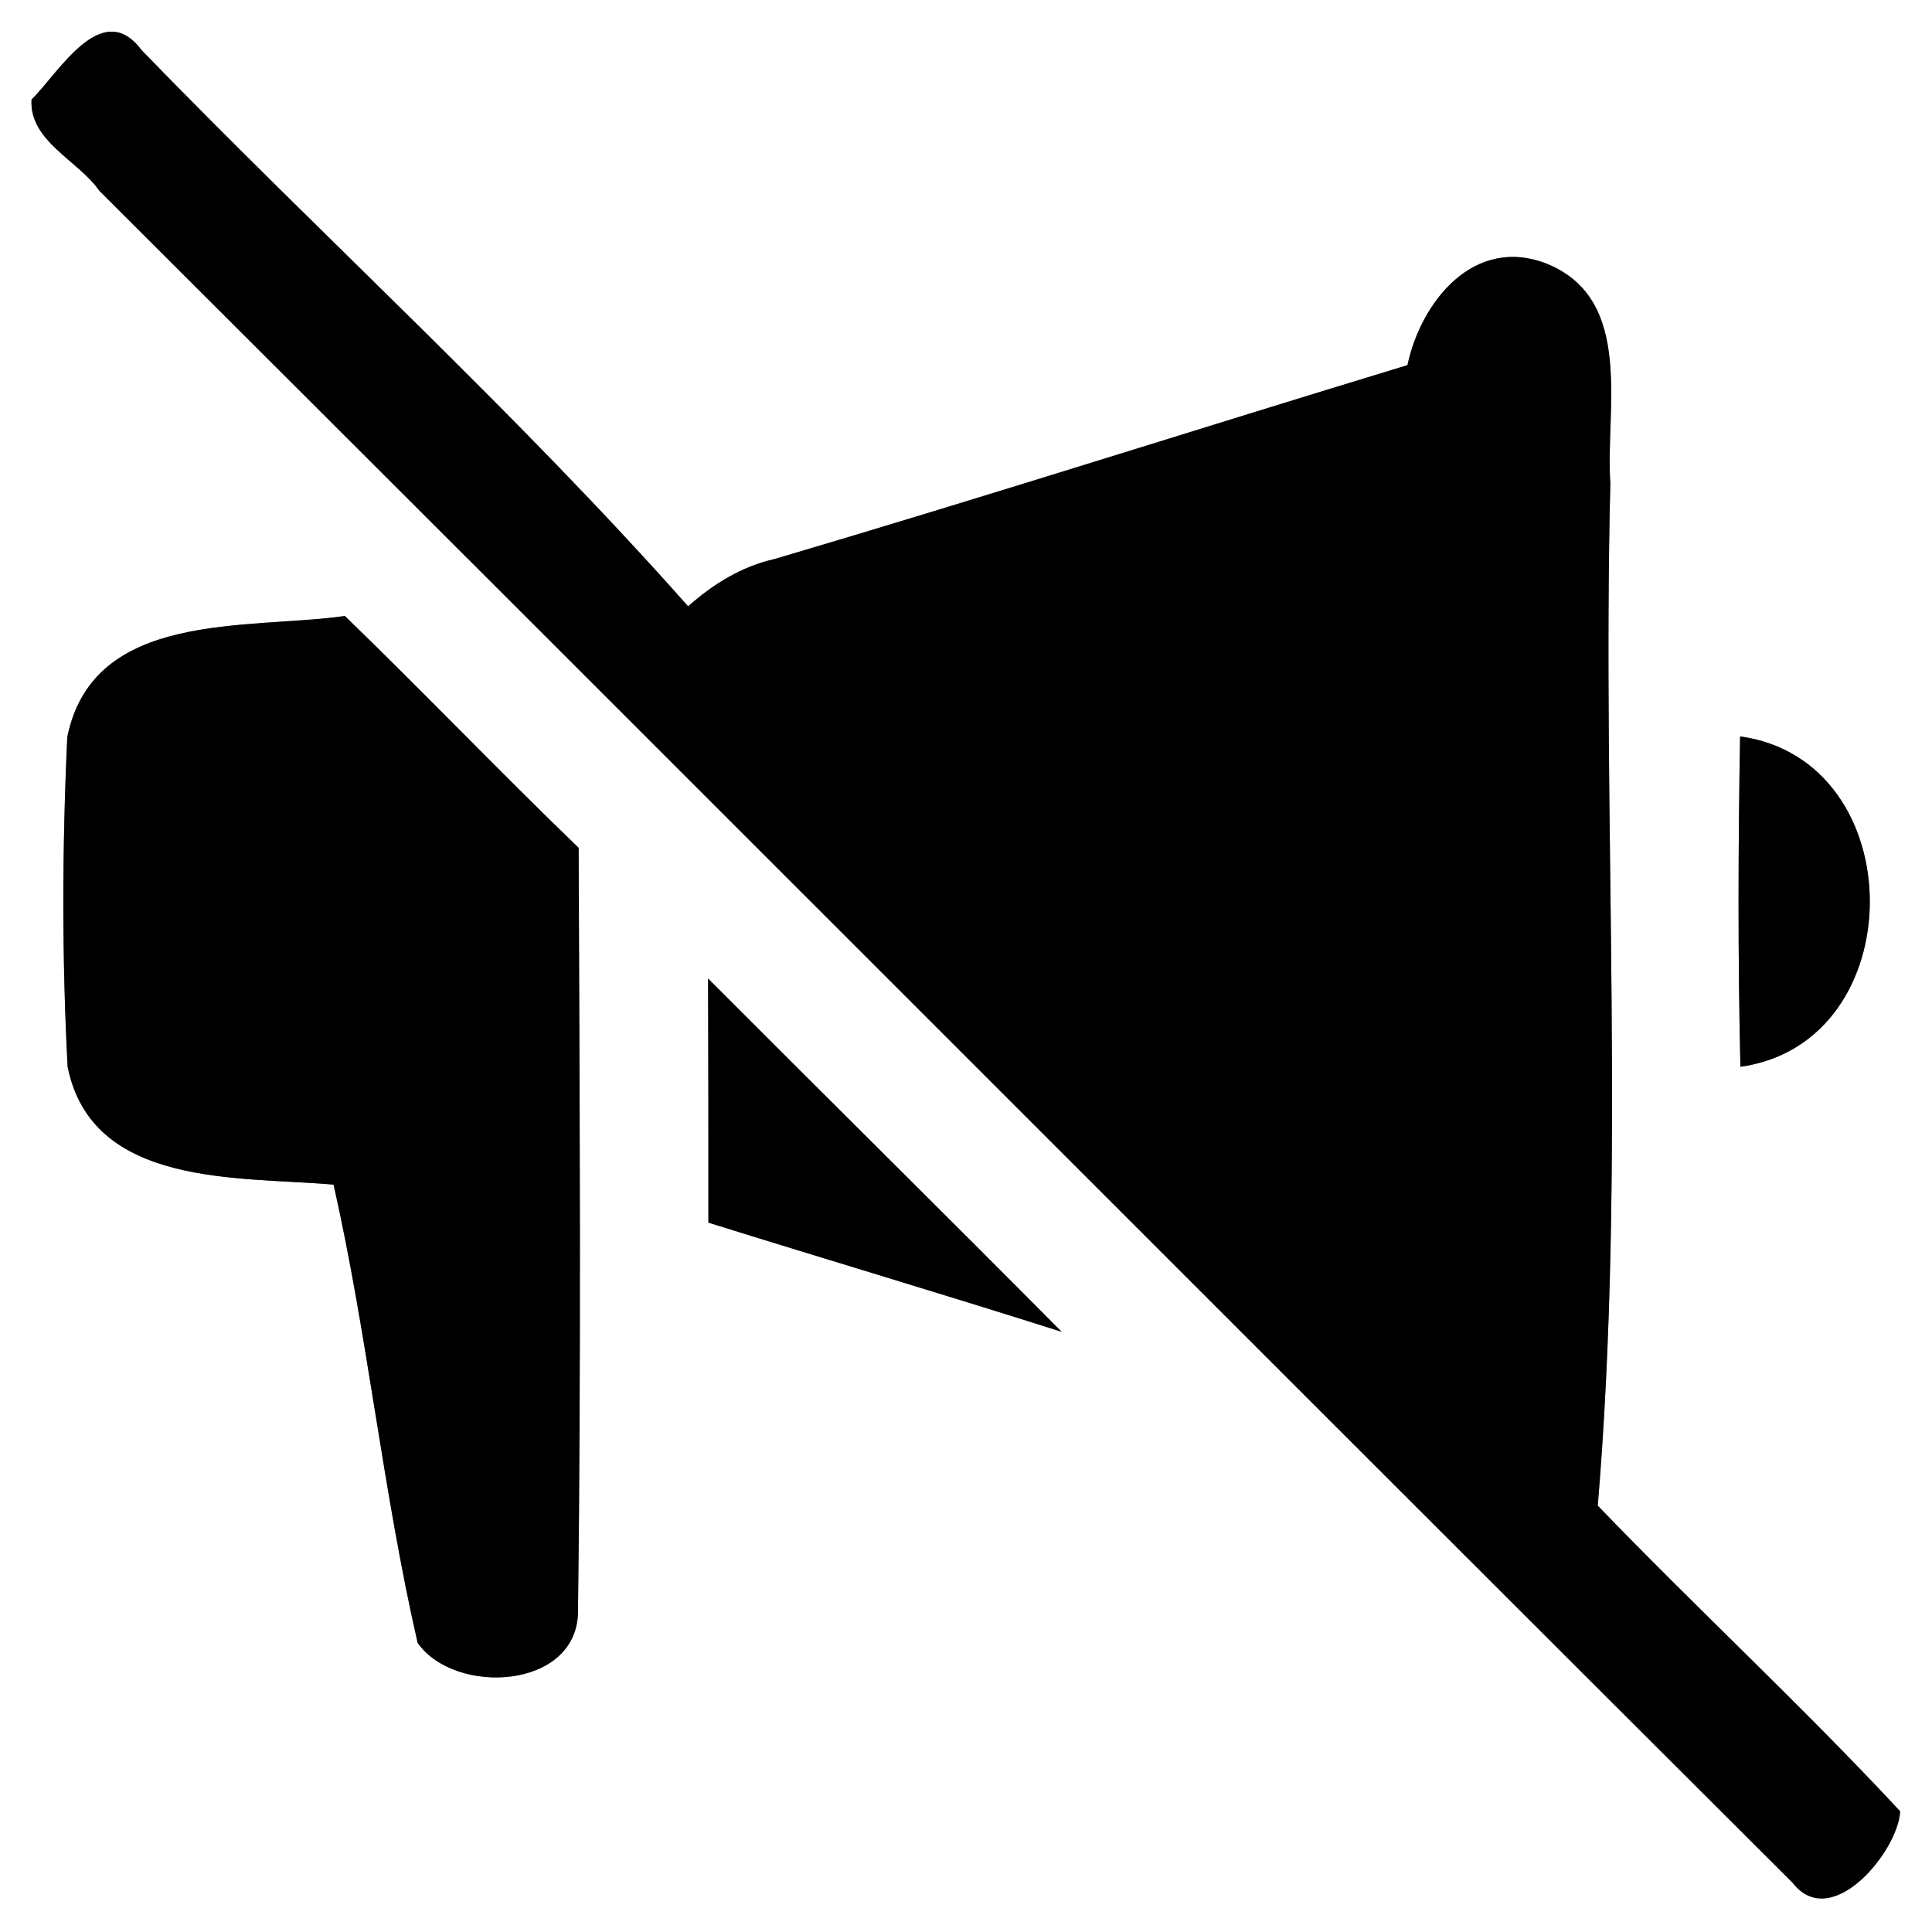 <?xml version="1.0" encoding="UTF-8" ?>
<!DOCTYPE svg PUBLIC "-//W3C//DTD SVG 1.1//EN" "http://www.w3.org/Graphics/SVG/1.1/DTD/svg11.dtd">
<svg width="60pt" height="60pt" viewBox="0 0 60 60" version="1.1" xmlns="http://www.w3.org/2000/svg">
<rect x="0" y="0" width="60" height="60" fill="#808080" stroke="none"/>
<g id="#ffffffff">
<path fill="#ffffff" opacity="1.00" d=" M 0.00 0.00 L 60.00 0.00 L 60.00 60.00 L 0.00 60.00 L 0.00 0.00 M 0.98 3.09 C 0.90 4.38 2.43 4.98 3.09 5.93 C 20.63 23.43 38.13 40.97 55.67 58.47 C 56.88 60.03 58.96 57.47 59.01 56.25 C 55.98 52.99 52.70 49.96 49.62 46.76 C 50.50 36.23 49.75 25.59 50.01 15.01 C 49.85 12.72 50.77 9.32 48.06 8.20 C 45.79 7.29 44.13 9.36 43.71 11.34 C 37.16 13.33 30.63 15.42 24.06 17.36 C 23.03 17.59 22.15 18.14 21.37 18.83 C 16.02 12.79 10.01 7.35 4.39 1.55 C 3.16 -0.09 1.82 2.27 0.98 3.09 M 2.09 22.89 C 1.93 26.30 1.92 29.72 2.10 33.13 C 2.86 36.90 7.44 36.53 10.36 36.79 C 11.42 41.49 11.89 46.31 12.97 51.02 C 14.13 52.67 17.91 52.47 17.95 50.07 C 18.05 42.16 18.00 34.24 17.97 26.33 C 15.51 23.96 13.16 21.50 10.71 19.13 C 7.69 19.56 2.89 18.93 2.09 22.89 M 54.04 22.87 C 53.98 26.29 53.97 29.71 54.05 33.13 C 59.41 32.38 59.41 23.61 54.04 22.87 M 21.99 30.39 C 22.00 32.92 22.00 35.44 22.00 37.97 C 25.65 39.11 29.32 40.20 32.97 41.36 C 29.33 37.69 25.64 34.05 21.99 30.39 Z" />
</g>
<g id="#000000ff">
<path fill="#000000" opacity="1.00" d=" M 0.98 3.09 C 1.82 2.27 3.16 -0.09 4.39 1.55 C 10.01 7.35 16.02 12.79 21.37 18.83 C 22.15 18.14 23.03 17.59 24.06 17.36 C 30.63 15.42 37.16 13.33 43.71 11.34 C 44.13 9.36 45.79 7.29 48.06 8.20 C 50.77 9.32 49.85 12.72 50.01 15.01 C 49.75 25.59 50.50 36.23 49.62 46.76 C 52.70 49.96 55.98 52.99 59.01 56.25 C 58.96 57.47 56.88 60.03 55.67 58.47 C 38.13 40.97 20.63 23.43 3.09 5.93 C 2.43 4.98 0.90 4.38 0.98 3.09 Z" />
<path fill="#000000" opacity="1.00" d=" M 2.09 22.89 C 2.89 18.93 7.69 19.56 10.71 19.13 C 13.16 21.50 15.51 23.96 17.97 26.33 C 18.00 34.24 18.05 42.16 17.95 50.07 C 17.91 52.47 14.13 52.67 12.97 51.02 C 11.89 46.31 11.42 41.49 10.36 36.79 C 7.44 36.53 2.86 36.90 2.10 33.13 C 1.92 29.72 1.93 26.30 2.09 22.89 Z" />
<path fill="#000000" opacity="1.00" d=" M 54.04 22.87 C 59.41 23.61 59.41 32.38 54.05 33.13 C 53.97 29.71 53.98 26.29 54.04 22.87 Z" />
<path fill="#000000" opacity="1.00" d=" M 21.99 30.39 C 25.64 34.05 29.33 37.69 32.97 41.36 C 29.32 40.20 25.65 39.11 22.00 37.97 C 22.00 35.44 22.00 32.92 21.99 30.39 Z" />
</g>
</svg>
